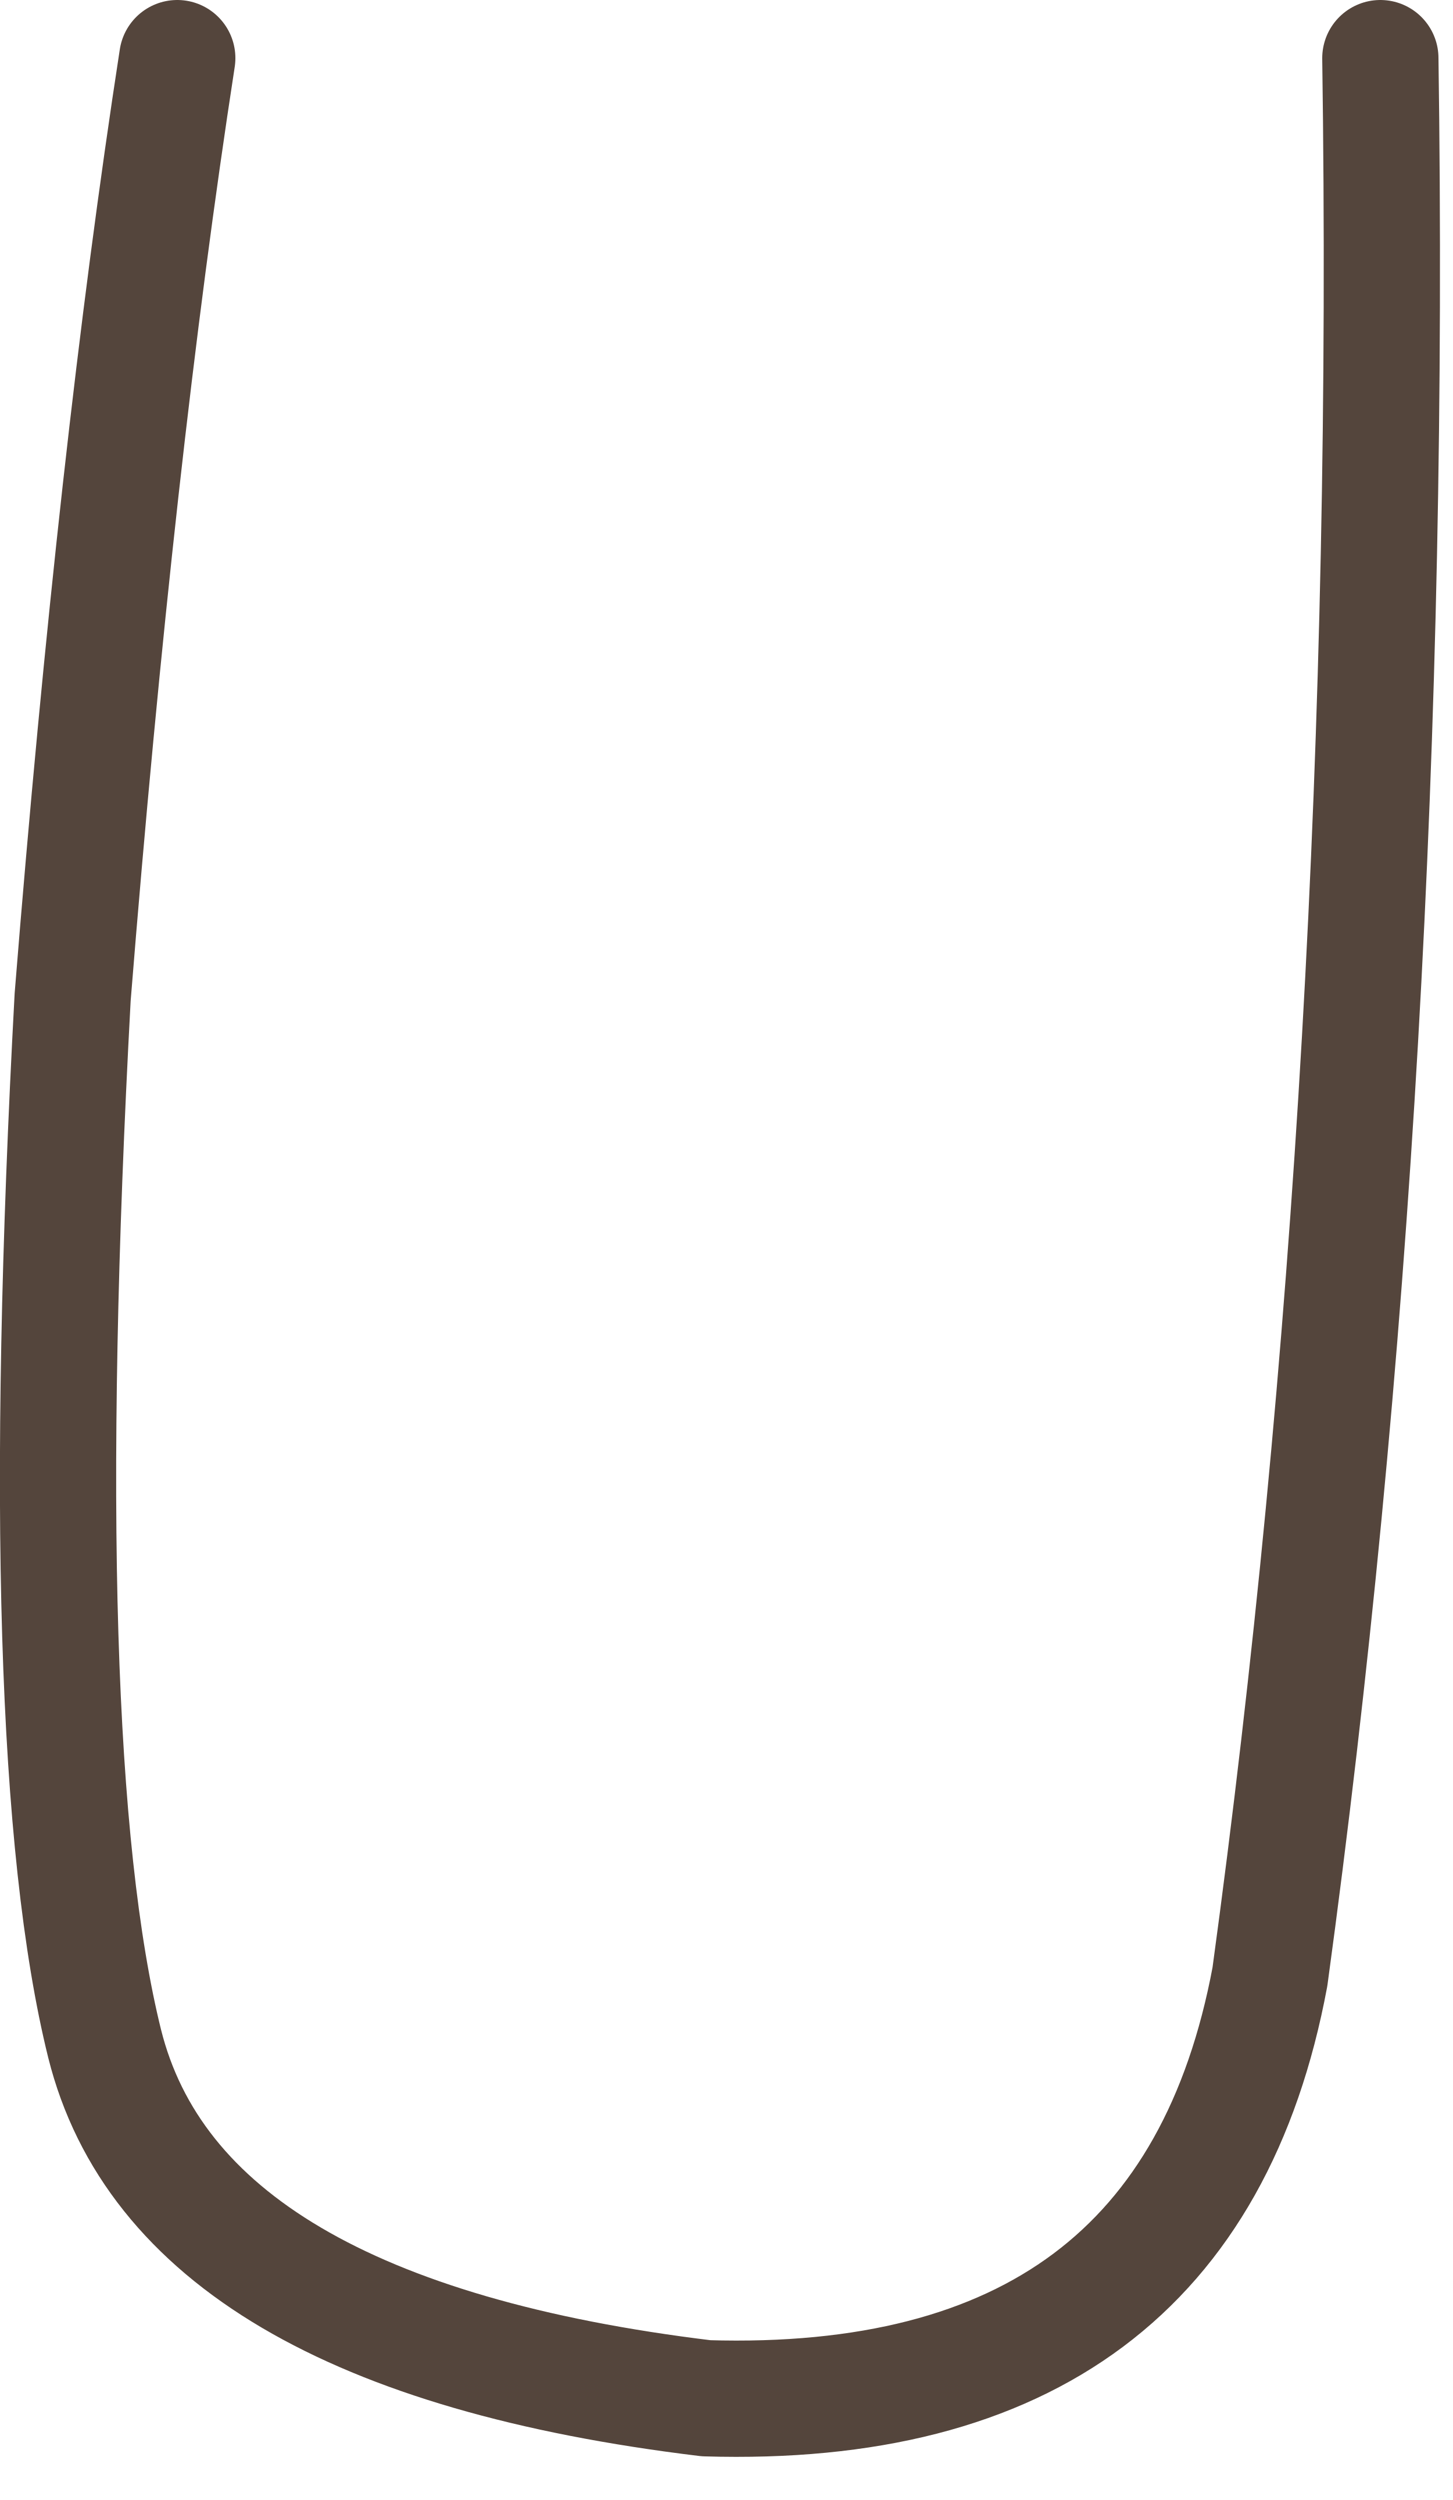 <?xml version="1.0" encoding="utf-8"?>
<svg version="1.1" id="Layer_1"
xmlns="http://www.w3.org/2000/svg"
xmlns:xlink="http://www.w3.org/1999/xlink"
xmlns:author="http://www.sothink.com"
width="25px" height="43px"
xml:space="preserve">
<g id="7461" transform="matrix(1, 0, 0, 1, 12.75, 15.45)">
<path style="fill:none;stroke-width:2;stroke-linecap:round;stroke-linejoin:round;stroke-miterlimit:3;stroke:#54453C;stroke-opacity:1" d="M-9.7,-14.45Q-10.75 -7.65 -11.5 1.7Q-12.2 14.65 -10.95 19.7Q-9.7 24.7 -0.6 25.8Q7.7 26.05 9.1 18.55Q11.25 2.8 11 -14.45" />
</g>
</svg>
